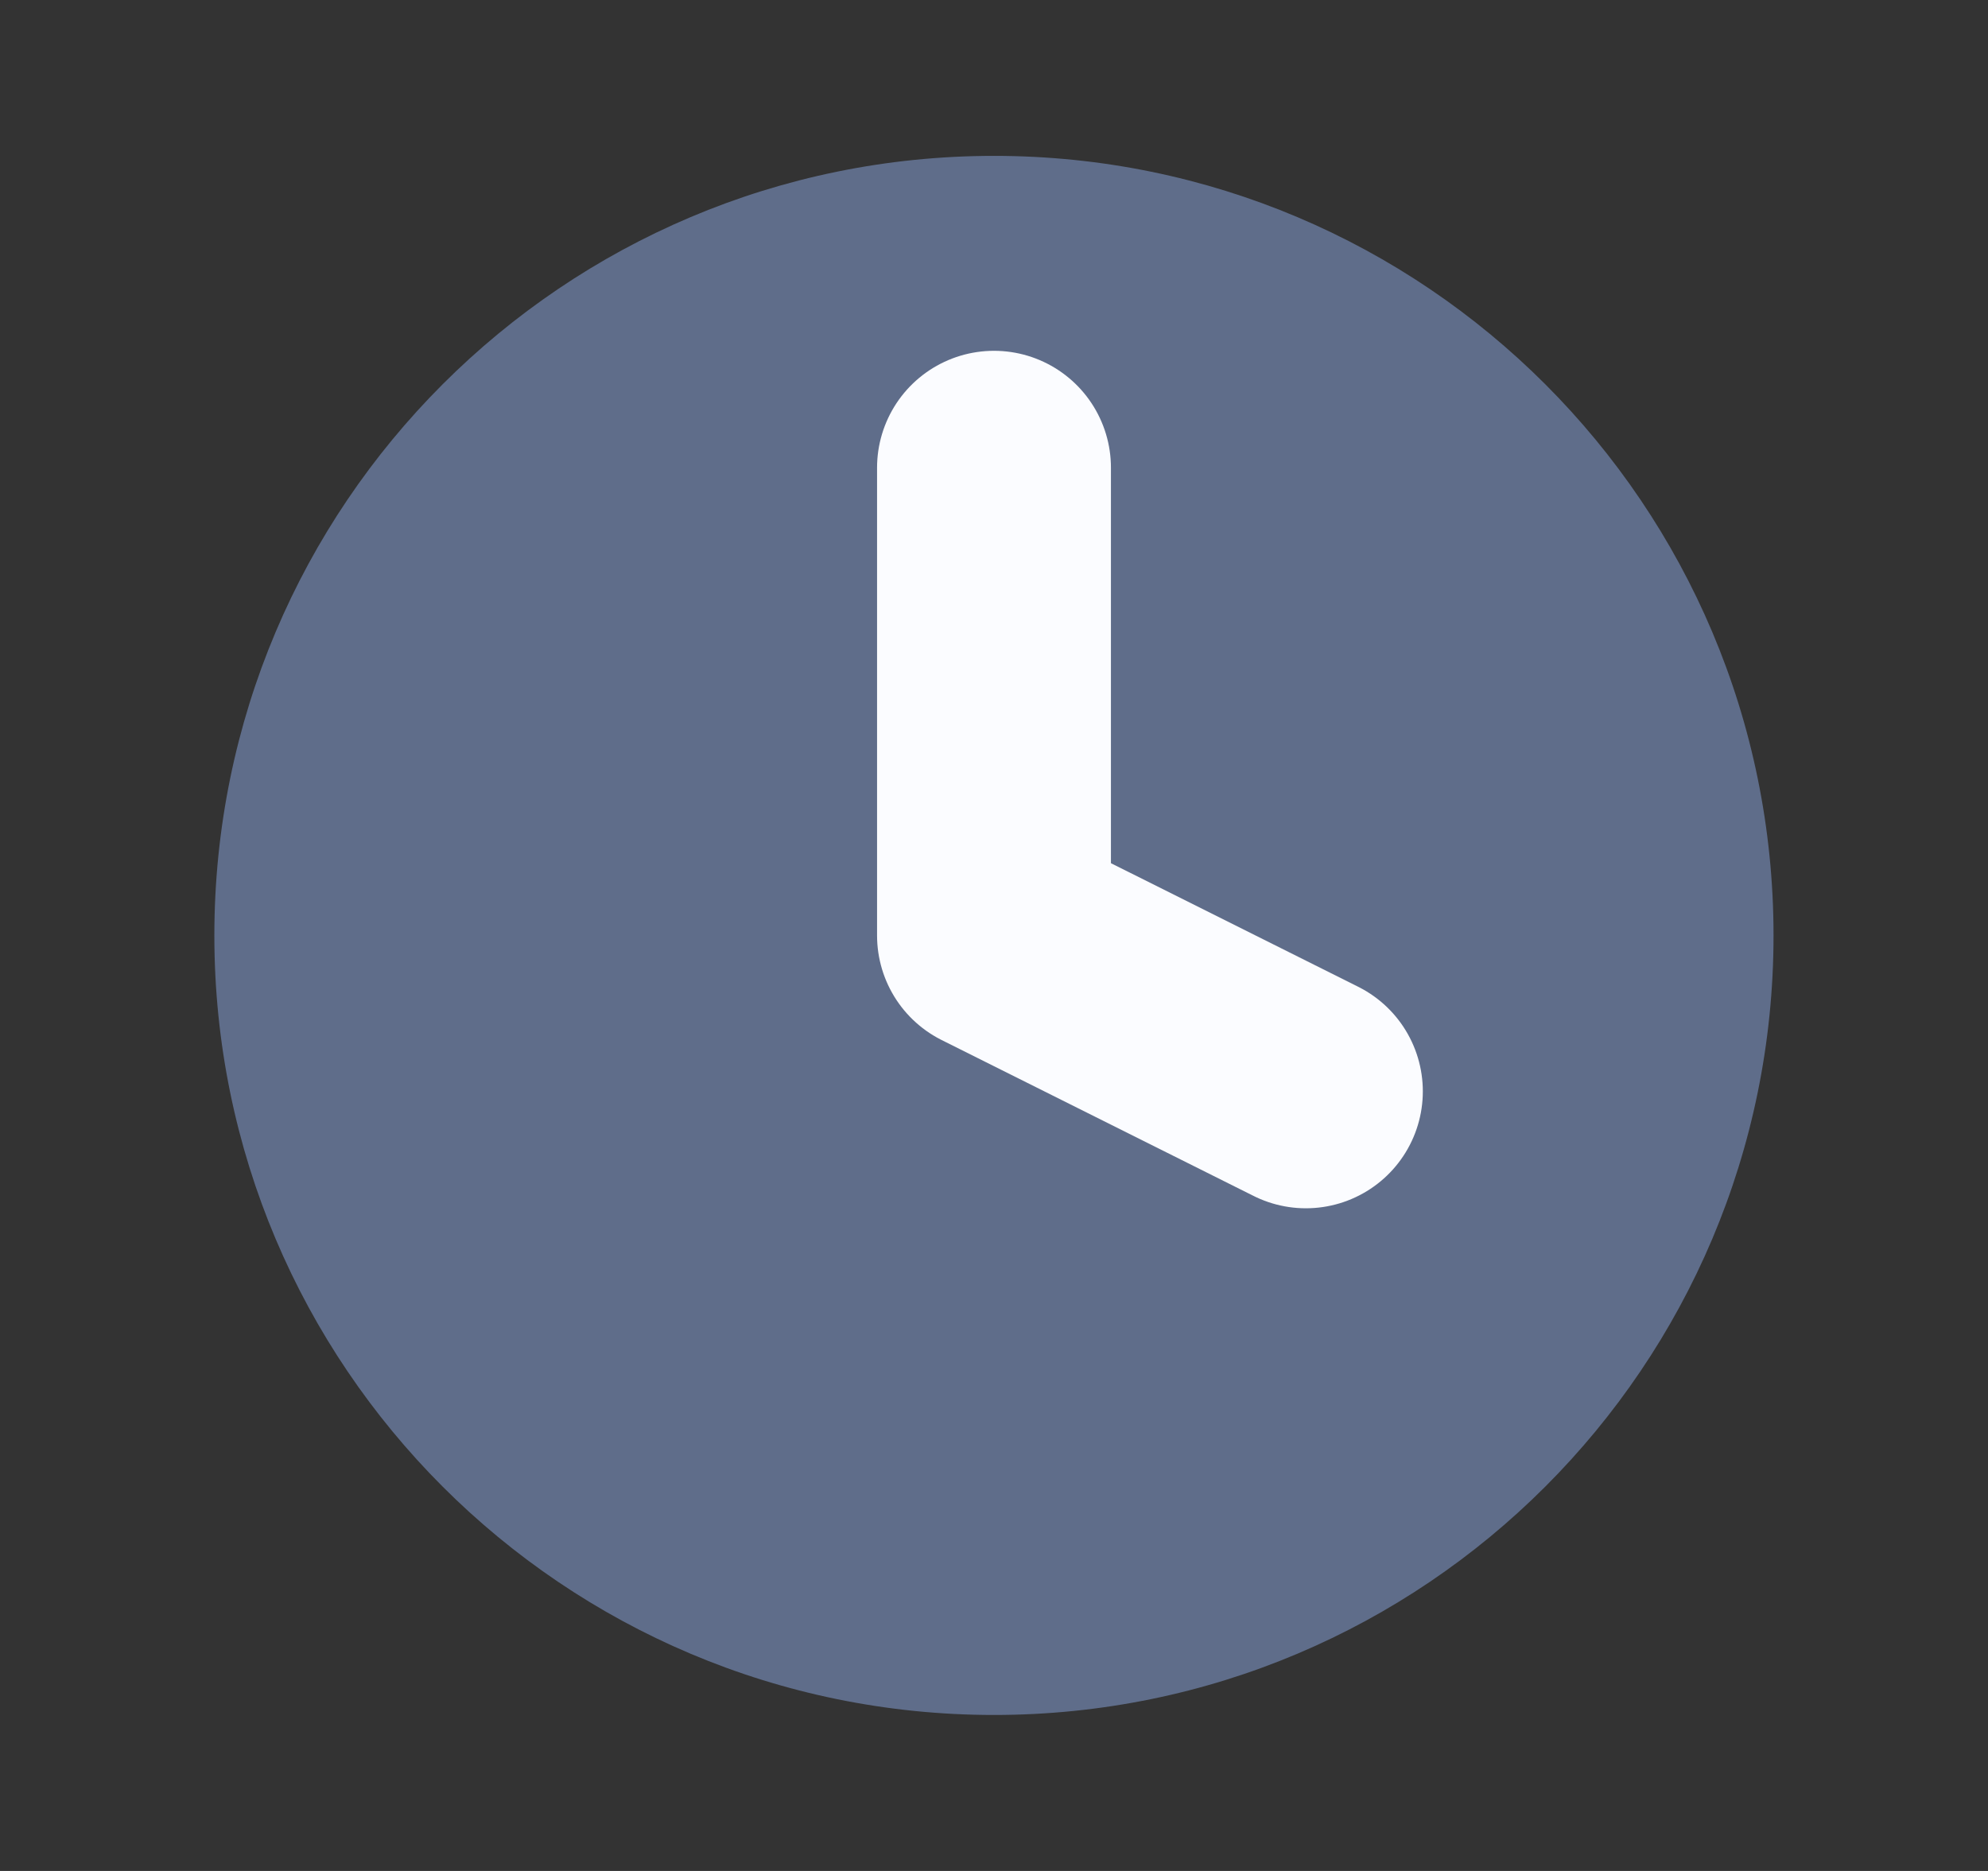 <svg width="17" height="16" viewBox="0 0 17 16" fill="none" xmlns="http://www.w3.org/2000/svg">
<rect x="0" y="0" width="17" height="16" fill="#333333" stroke="none"/>
<path d="M8.5 14.666C12.182 14.666 15.166 11.682 15.166 8C15.166 4.318 12.182 1.333 8.5 1.333C4.818 1.333 1.833 4.318 1.833 8C1.833 11.682 4.818 14.666 8.5 14.666Z" fill="#5F6D8A"/>
<path d="M8.5 4V8L11.167 9.333" stroke="#FBFCFF" stroke-width="2" stroke-linecap="round" stroke-linejoin="round"/>
</svg>
